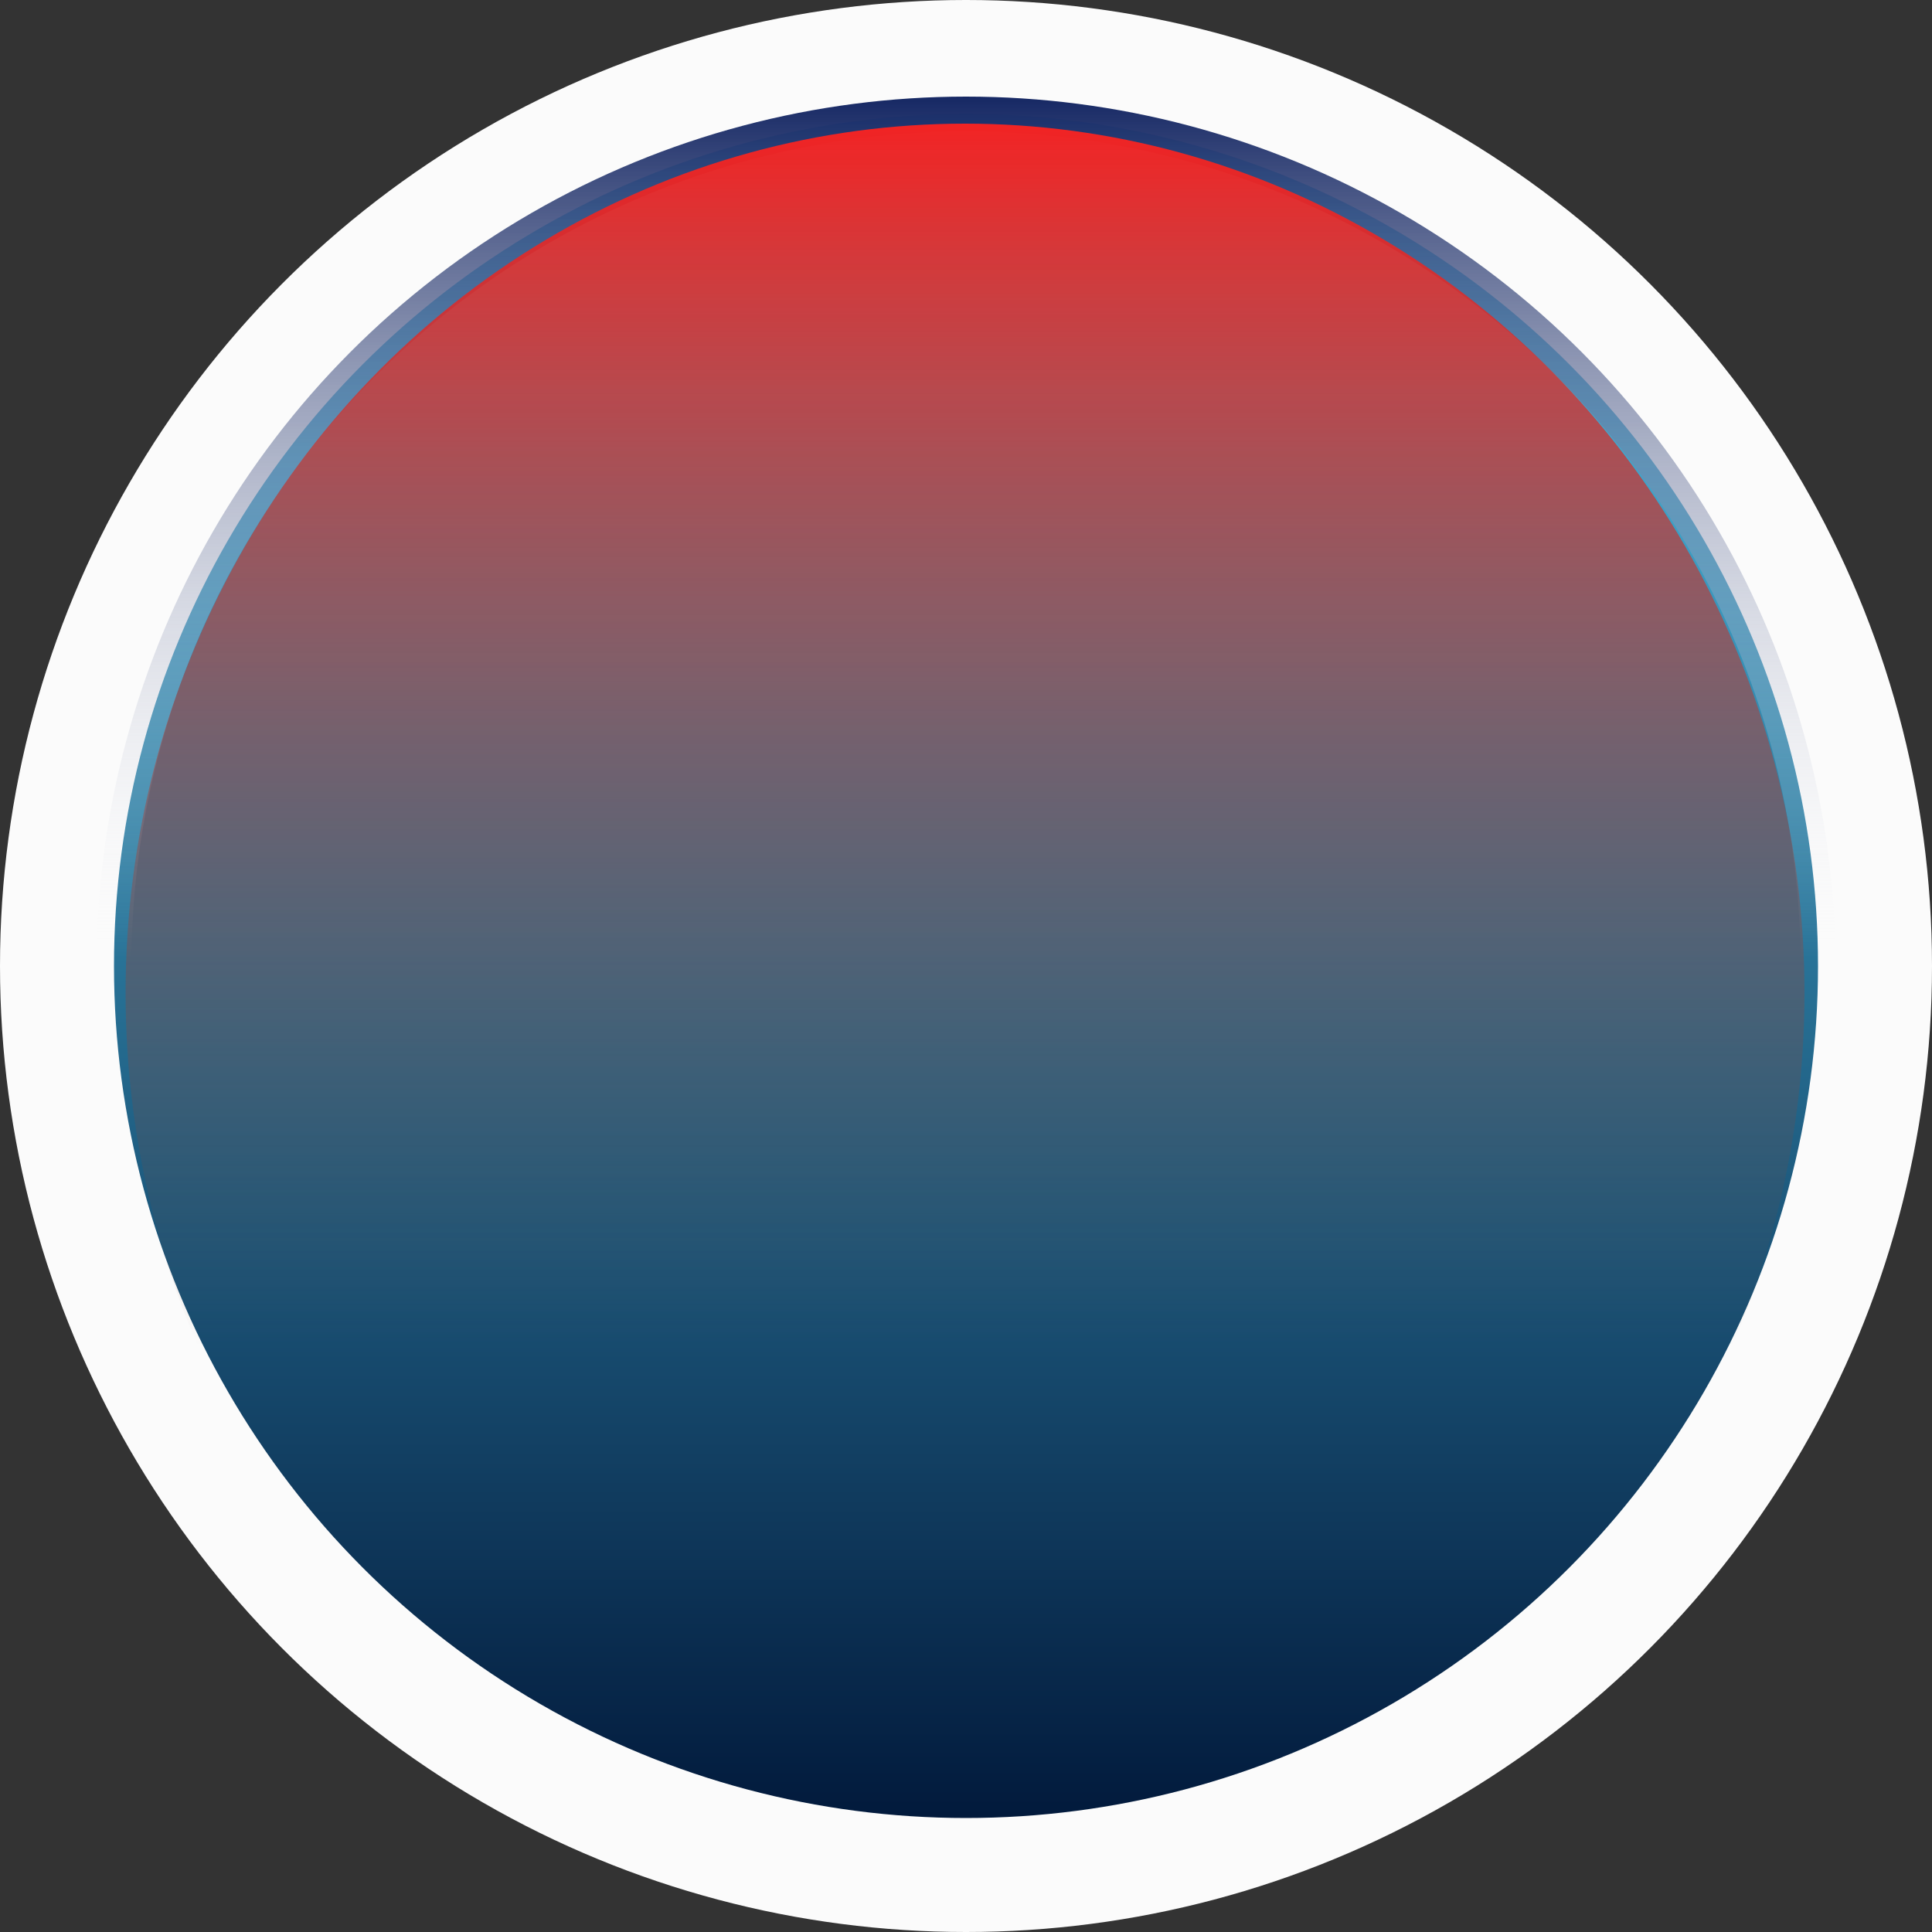 <svg width="1000" height="1000" viewBox="0 0 1000 1000" fill="none" xmlns="http://www.w3.org/2000/svg">
<rect x="0" y="0" width="1000" height="1000" fill="#333333" stroke="none"/>
<circle cx="500" cy="500" r="500" fill="#FBFBFB"/>
<circle cx="500" cy="500" r="441" fill="url(#paint0_linear_358_119)" stroke="url(#paint1_linear_358_119)" stroke-width="18"/>
<ellipse cx="499.5" cy="514" rx="434.5" ry="450" fill="url(#paint2_linear_358_119)"/>
<defs>
<linearGradient id="paint0_linear_358_119" x1="500" y1="50" x2="500" y2="950" gradientUnits="userSpaceOnUse">
<stop stop-color="#4FCCF3"/>
<stop offset="1" stop-color="#01183A"/>
</linearGradient>
<linearGradient id="paint1_linear_358_119" x1="500" y1="50" x2="500" y2="950" gradientUnits="userSpaceOnUse">
<stop stop-color="#162864"/>
<stop offset="0.495" stop-color="white" stop-opacity="0"/>
</linearGradient>
<linearGradient id="paint2_linear_358_119" x1="499.5" y1="64" x2="499.5" y2="964" gradientUnits="userSpaceOnUse">
<stop stop-color="#F22424"/>
<stop offset="0.703" stop-color="#7C4A34" stop-opacity="0"/>
</linearGradient>
</defs>
</svg>
